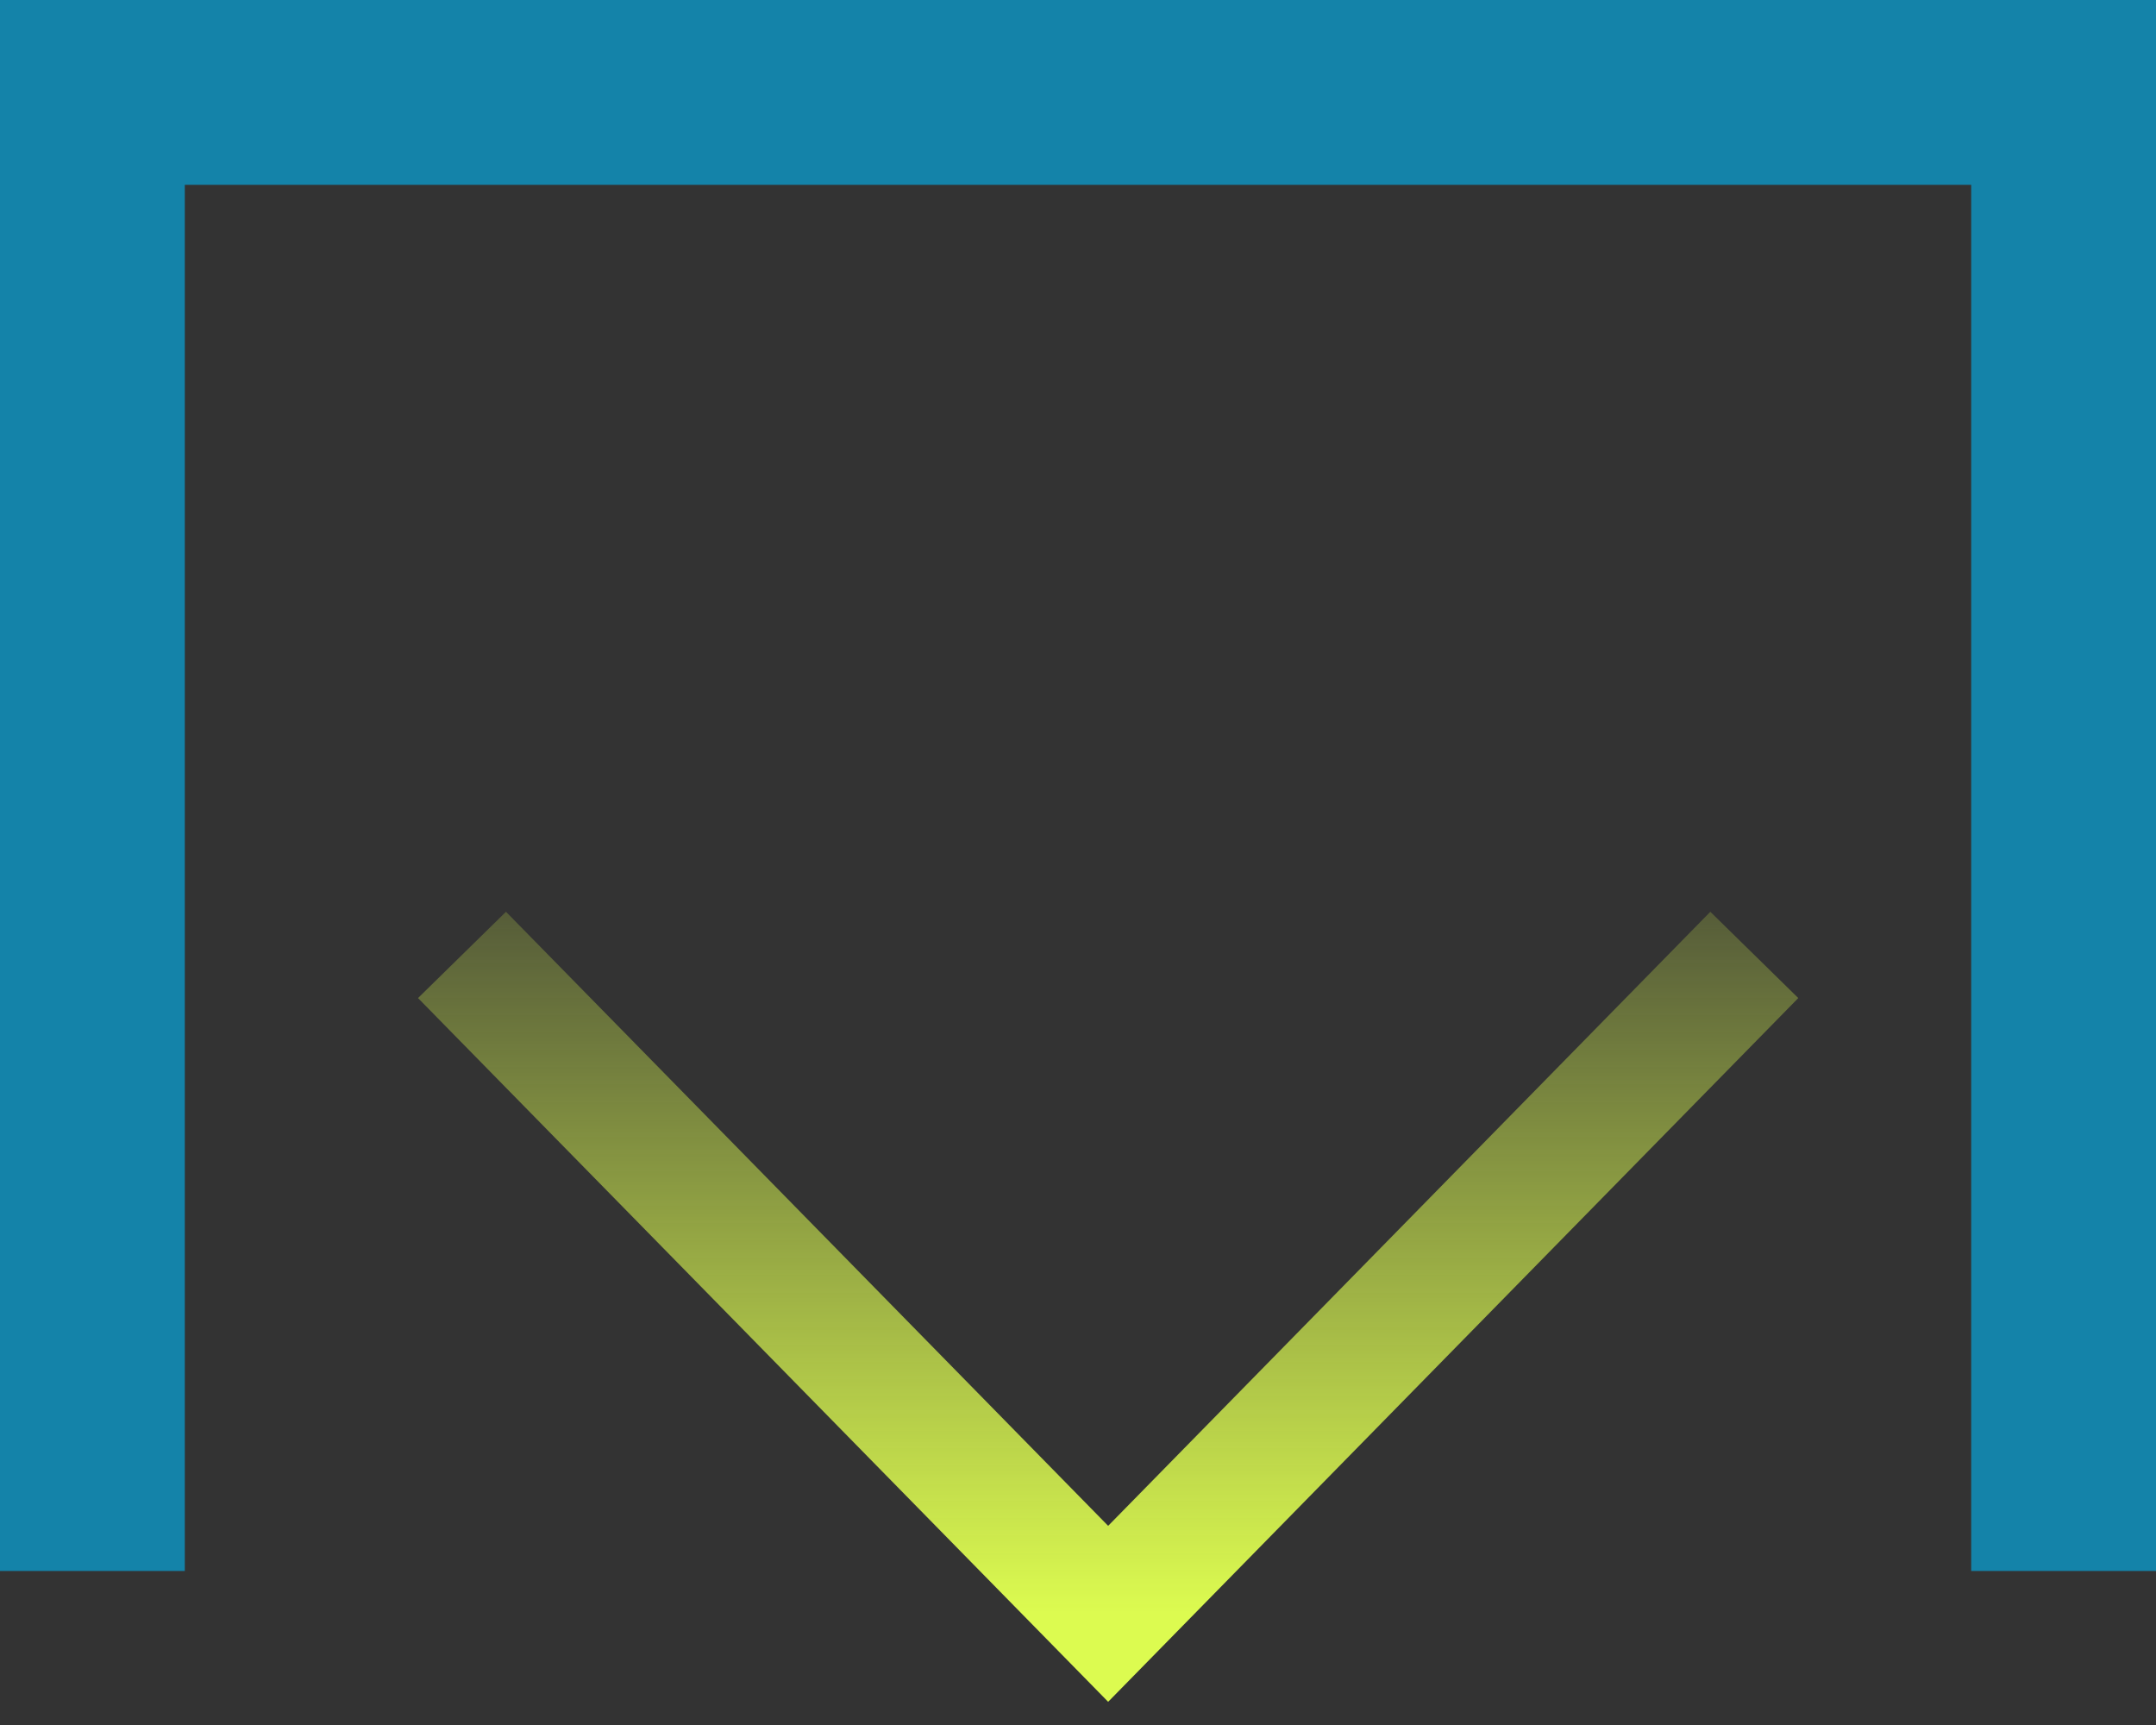 <?xml version="1.0" encoding="UTF-8"?>
<svg width="70px" height="56px" viewBox="0 0 70 56" version="1.1" xmlns="http://www.w3.org/2000/svg" xmlns:xlink="http://www.w3.org/1999/xlink">
    <rect x="0" y="0" width="70" height="56" fill="#333333" stroke="none"/>
    <title>Group 2</title>
    <desc>Created with Sketch.</desc>
    <defs>
        <linearGradient x1="103.747%" y1="100%" x2="103.747%" y2="-34.452%" id="linearGradient-1">
            <stop stop-color="#DCFB50" offset="0%"></stop>
            <stop stop-color="#DCFB50" stop-opacity="0" offset="100%"></stop>
        </linearGradient>
    </defs>
    <g id="Page-1" stroke="none" stroke-width="1" fill="none" fill-rule="evenodd">
        <g id="总体情况" transform="translate(-1794, -1451)">
            <g id="Group-2" transform="translate(1797, 1454)">
                <polyline id="路径" stroke="#00B9F8" stroke-width="6" opacity="0.6" fill-rule="nonzero" points="0 48 0 0 64 0 64 48"></polyline>
                <polyline id="路径-16" stroke="url(#linearGradient-1)" stroke-width="4" points="12 28 32.979 49.391 53.958 28"></polyline>
            </g>
        </g>
    </g>
</svg>